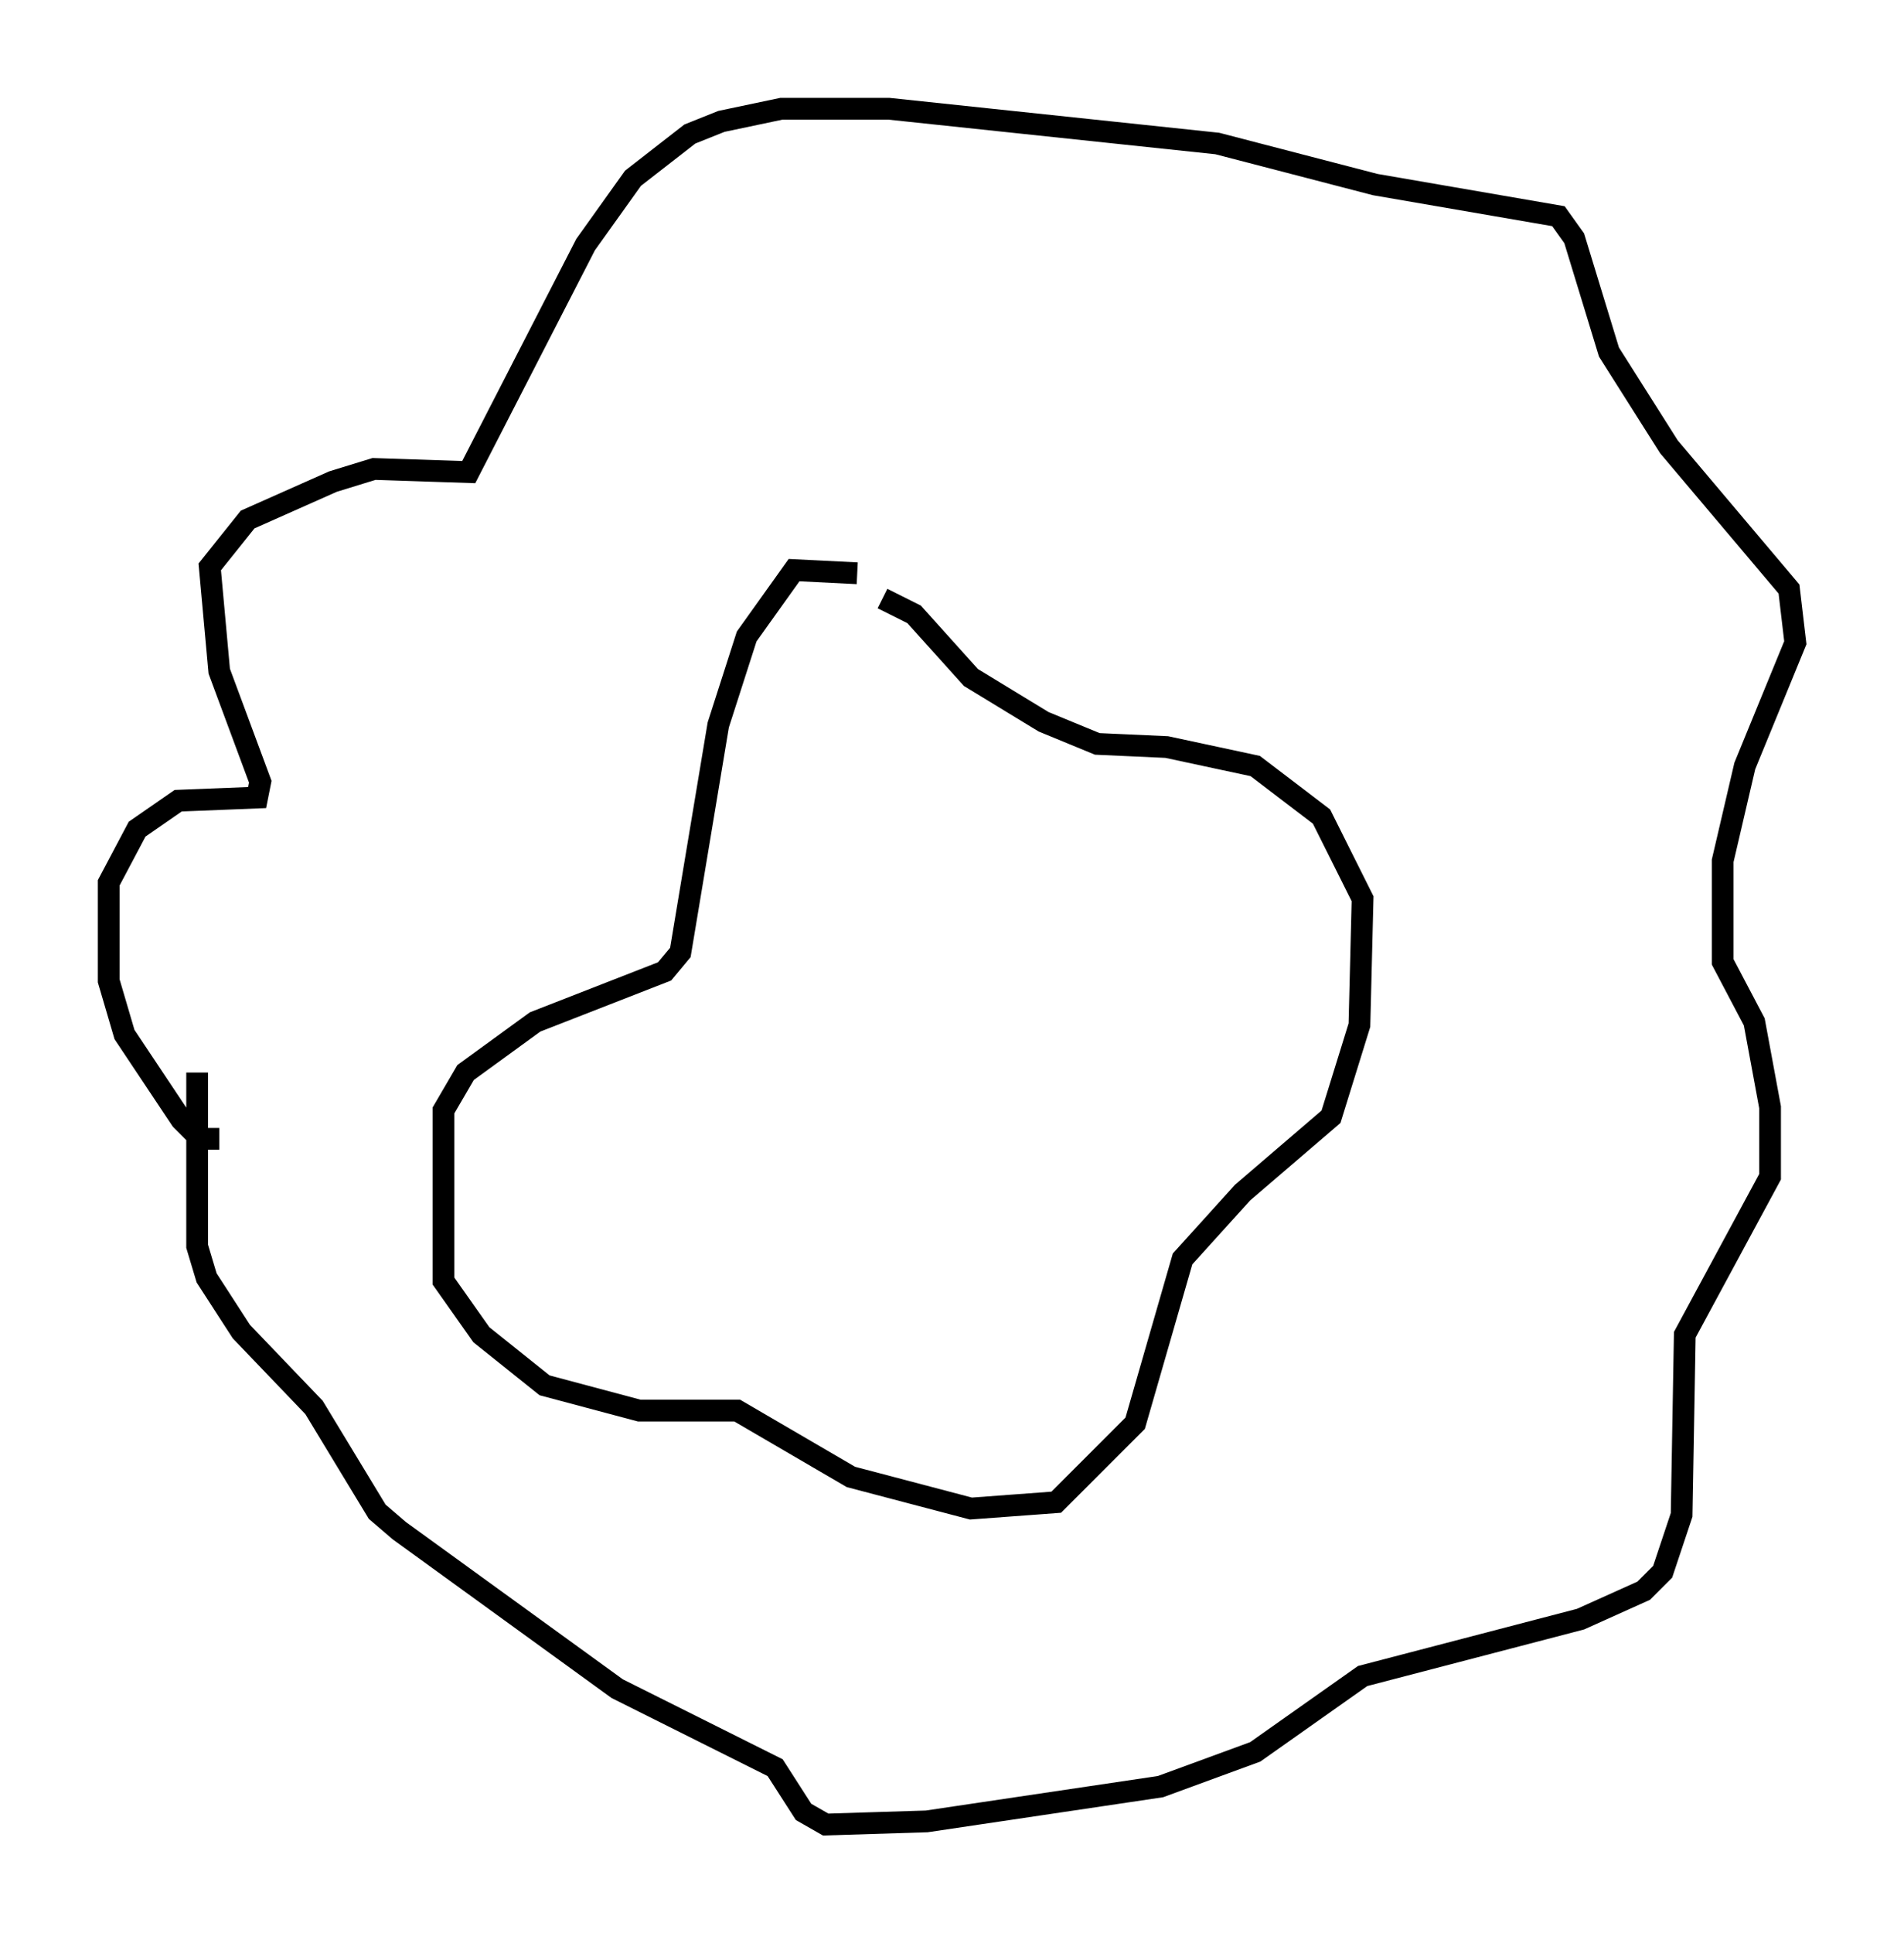 <?xml version="1.0" encoding="utf-8" ?>
<svg baseProfile="full" height="88.871" version="1.1" width="87.564" xmlns="http://www.w3.org/2000/svg" xmlns:ev="http://www.w3.org/2001/xml-events" xmlns:xlink="http://www.w3.org/1999/xlink"><defs /><rect fill="white" height="88.871" width="87.564" x="0" y="0" /><path d="M36.229, 37.681 m0.0, 0.0 m-26.145, 14.67 l-0.872, 0.0 -0.872, -0.872 l-2.615, -3.922 -0.726, -2.469 l0.0, -4.503 1.307, -2.469 l1.888, -1.307 3.631, -0.145 l0.145, -0.726 -1.888, -5.084 l-0.436, -4.793 1.743, -2.179 l3.922, -1.743 1.888, -0.581 l4.358, 0.145 5.374, -10.458 l2.179, -3.05 2.615, -2.034 l1.453, -0.581 2.76, -0.581 l4.939, 0.0 15.106, 1.598 l7.263, 1.888 8.425, 1.453 l0.726, 1.017 1.598, 5.229 l2.76, 4.358 5.52, 6.536 l0.291, 2.469 -2.324, 5.665 l-1.017, 4.358 0.0, 4.648 l1.453, 2.76 0.726, 3.922 l0.0, 3.196 -3.922, 7.263 l-0.145, 8.279 -0.872, 2.615 l-0.872, 0.872 -2.905, 1.307 l-10.022, 2.615 -4.939, 3.486 l-4.358, 1.598 -10.749, 1.598 l-4.648, 0.145 -1.017, -0.581 l-1.307, -2.034 -7.263, -3.631 l-10.022, -7.263 -1.017, -0.872 l-2.905, -4.793 -3.341, -3.486 l-1.598, -2.469 -0.436, -1.453 l0.0, -7.989 m30.357, -22.95 l-2.905, -0.145 -2.179, 3.05 l-1.307, 4.067 -1.743, 10.458 l-0.726, 0.872 -5.955, 2.324 l-3.196, 2.324 -1.017, 1.743 l0.0, 7.844 1.743, 2.469 l2.905, 2.324 4.358, 1.162 l4.503, 0.0 5.229, 3.05 l5.52, 1.453 3.922, -0.291 l3.631, -3.631 2.179, -7.553 l2.76, -3.05 4.067, -3.486 l1.307, -4.212 0.145, -5.81 l-1.888, -3.777 -3.05, -2.324 l-4.067, -0.872 -3.196, -0.145 l-2.469, -1.017 -3.341, -2.034 l-2.615, -2.905 -1.453, -0.726 " fill="none" stroke="black" stroke-width="1" /></svg>